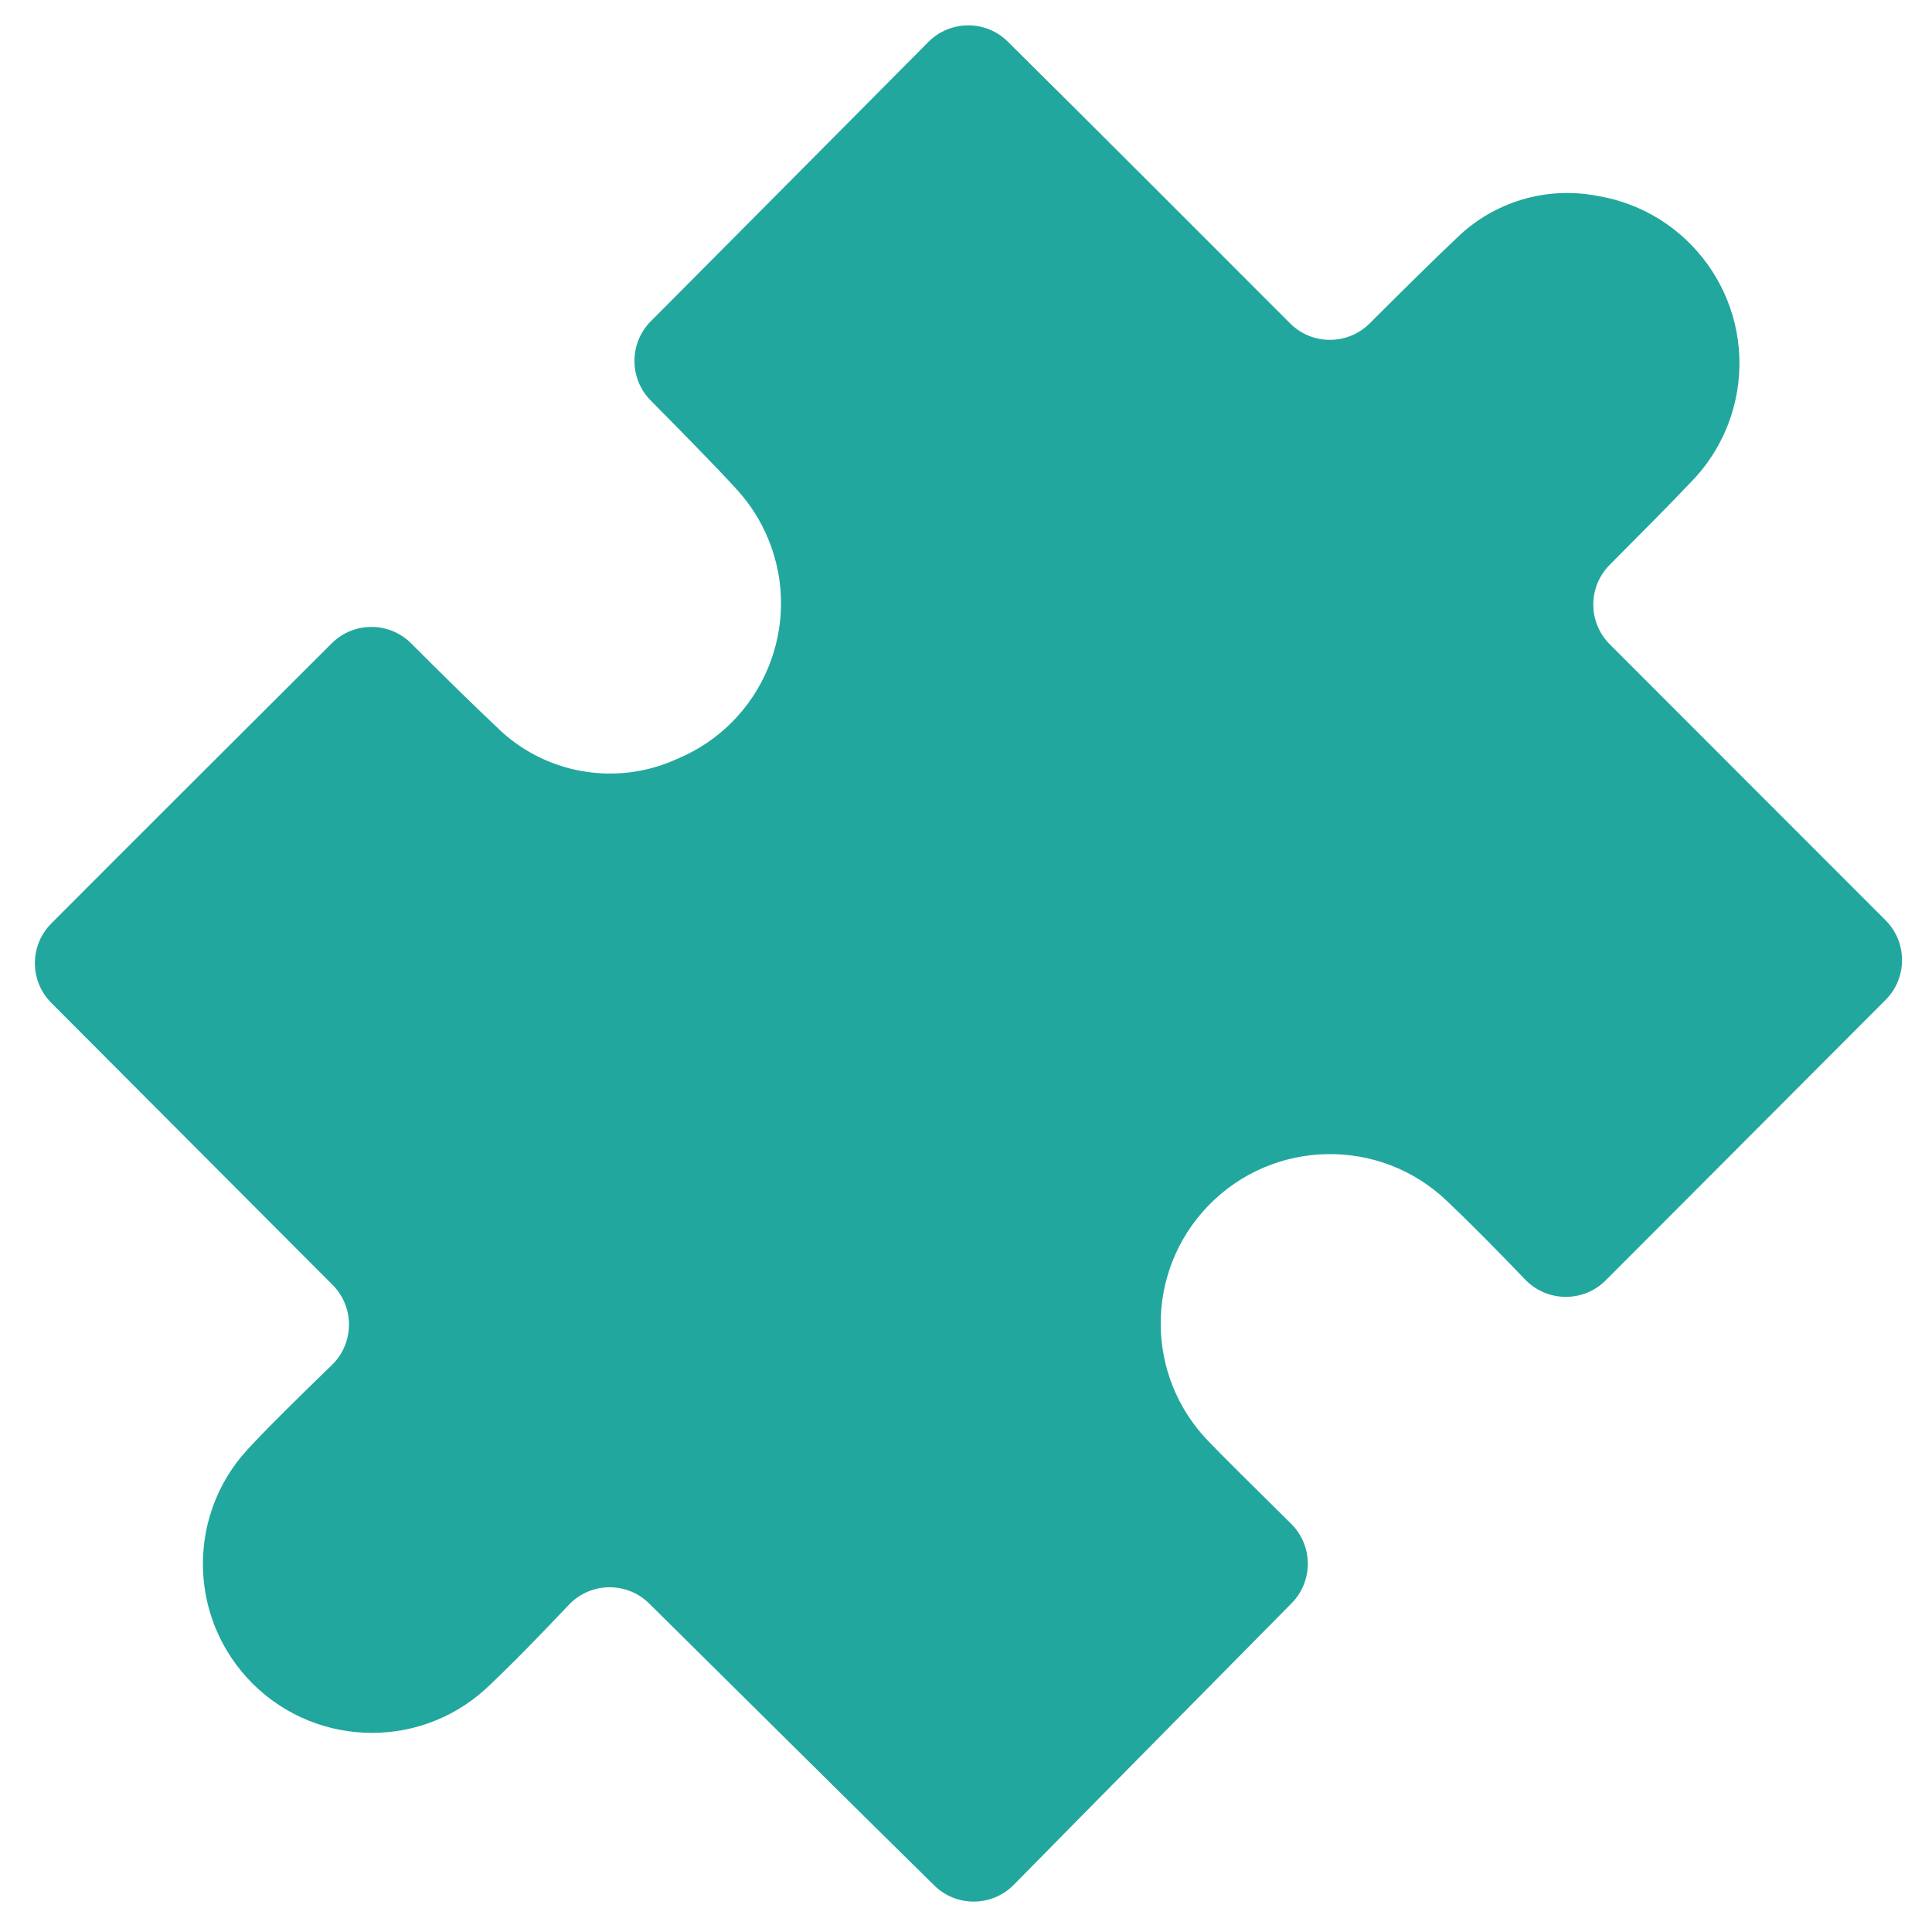 <?xml version="1.0" encoding="utf-8"?>
<!-- Generator: Adobe Illustrator 28.0.0, SVG Export Plug-In . SVG Version: 6.00 Build 0)  -->
<svg version="1.1" id="Ebene_1" xmlns="http://www.w3.org/2000/svg" xmlns:xlink="http://www.w3.org/1999/xlink" x="0px" y="0px"
	 viewBox="0 0 512 512" style="enable-background:new 0 0 512 512;" xml:space="preserve">
<style type="text/css">
	.st0{fill:#22A79E;}
	.st1{fill:#FFC400;}
	.st2{fill:#D83356;}
	.st3{fill:#2388AE;}
	.st4{fill:#999999;}
	.st5{fill:#FF7900;}
	.st6{fill:#A741F7;}
	.st7{fill:#D807B1;}
</style>
<path id="Puzzle" class="st0" d="M267.17,11.12c18.56,18.35,56.33,56.16,74.73,74.58c5.82,5.82,15.26,5.82,21.08,0
	c7.57-7.55,17.35-17.26,23.14-22.69c9.82-9.55,23.68-13.7,37.13-11.11c24.52,4.01,41.14,27.14,37.13,51.65
	c-1.49,9.08-5.72,17.49-12.14,24.09c-5.2,5.51-14.39,14.77-21.63,22.03c-5.82,5.82-5.82,15.26,0,21.08l73.09,73.14
	c5.82,5.83,5.82,15.27,0,21.1l-74.13,74.28c-5.81,5.85-15.26,5.89-21.12,0.09c-0.08-0.08-0.17-0.17-0.25-0.25
	c-6.65-6.91-13.48-13.93-20.58-20.68c-17.83-17.21-46.23-16.7-63.44,1.13c-16.81,17.42-16.77,45.03,0.08,62.4
	c2.21,2.37,12.87,12.96,21.89,21.84c5.86,5.78,5.92,15.22,0.14,21.08c-0.01,0.01-0.01,0.01-0.02,0.02
	c-18.23,18.47-55.52,56.19-73.59,74.58c-5.77,5.87-15.21,5.96-21.08,0.19c-18.66-18.33-56.81-56.19-75.51-74.68
	c-5.83-5.81-15.27-5.79-21.08,0.04c-0.1,0.1-0.19,0.19-0.28,0.29c-7.24,7.62-14.43,15.14-22.03,22.27
	c-18.31,16.64-46.64,15.28-63.28-3.02c-15.51-17.07-15.53-43.13-0.03-60.21c4.87-5.34,14.69-15,22.5-22.55
	c5.95-5.71,6.15-15.16,0.44-21.11c-0.08-0.09-0.16-0.17-0.25-0.25L13.6,265.78c-5.8-5.82-5.8-15.24,0-21.06
	c18.28-18.35,55.9-55.88,74.28-74.2c5.82-5.83,15.25-5.84,21.08-0.02c0.01,0.01,0.01,0.01,0.02,0.02
	c7.34,7.36,16.76,16.62,22.5,22.01c12.61,12.57,31.7,16.01,47.9,8.62c22.8-9.44,33.63-35.57,24.19-58.37
	c-1.95-4.71-4.7-9.06-8.12-12.85c-5.41-5.98-15.29-15.98-22.95-23.74c-5.82-5.82-5.82-15.26,0-21.08
	c18.23-18.3,55.4-55.74,73.59-74.06C251.94,5.25,261.37,5.28,267.17,11.12z"/>
</svg>
